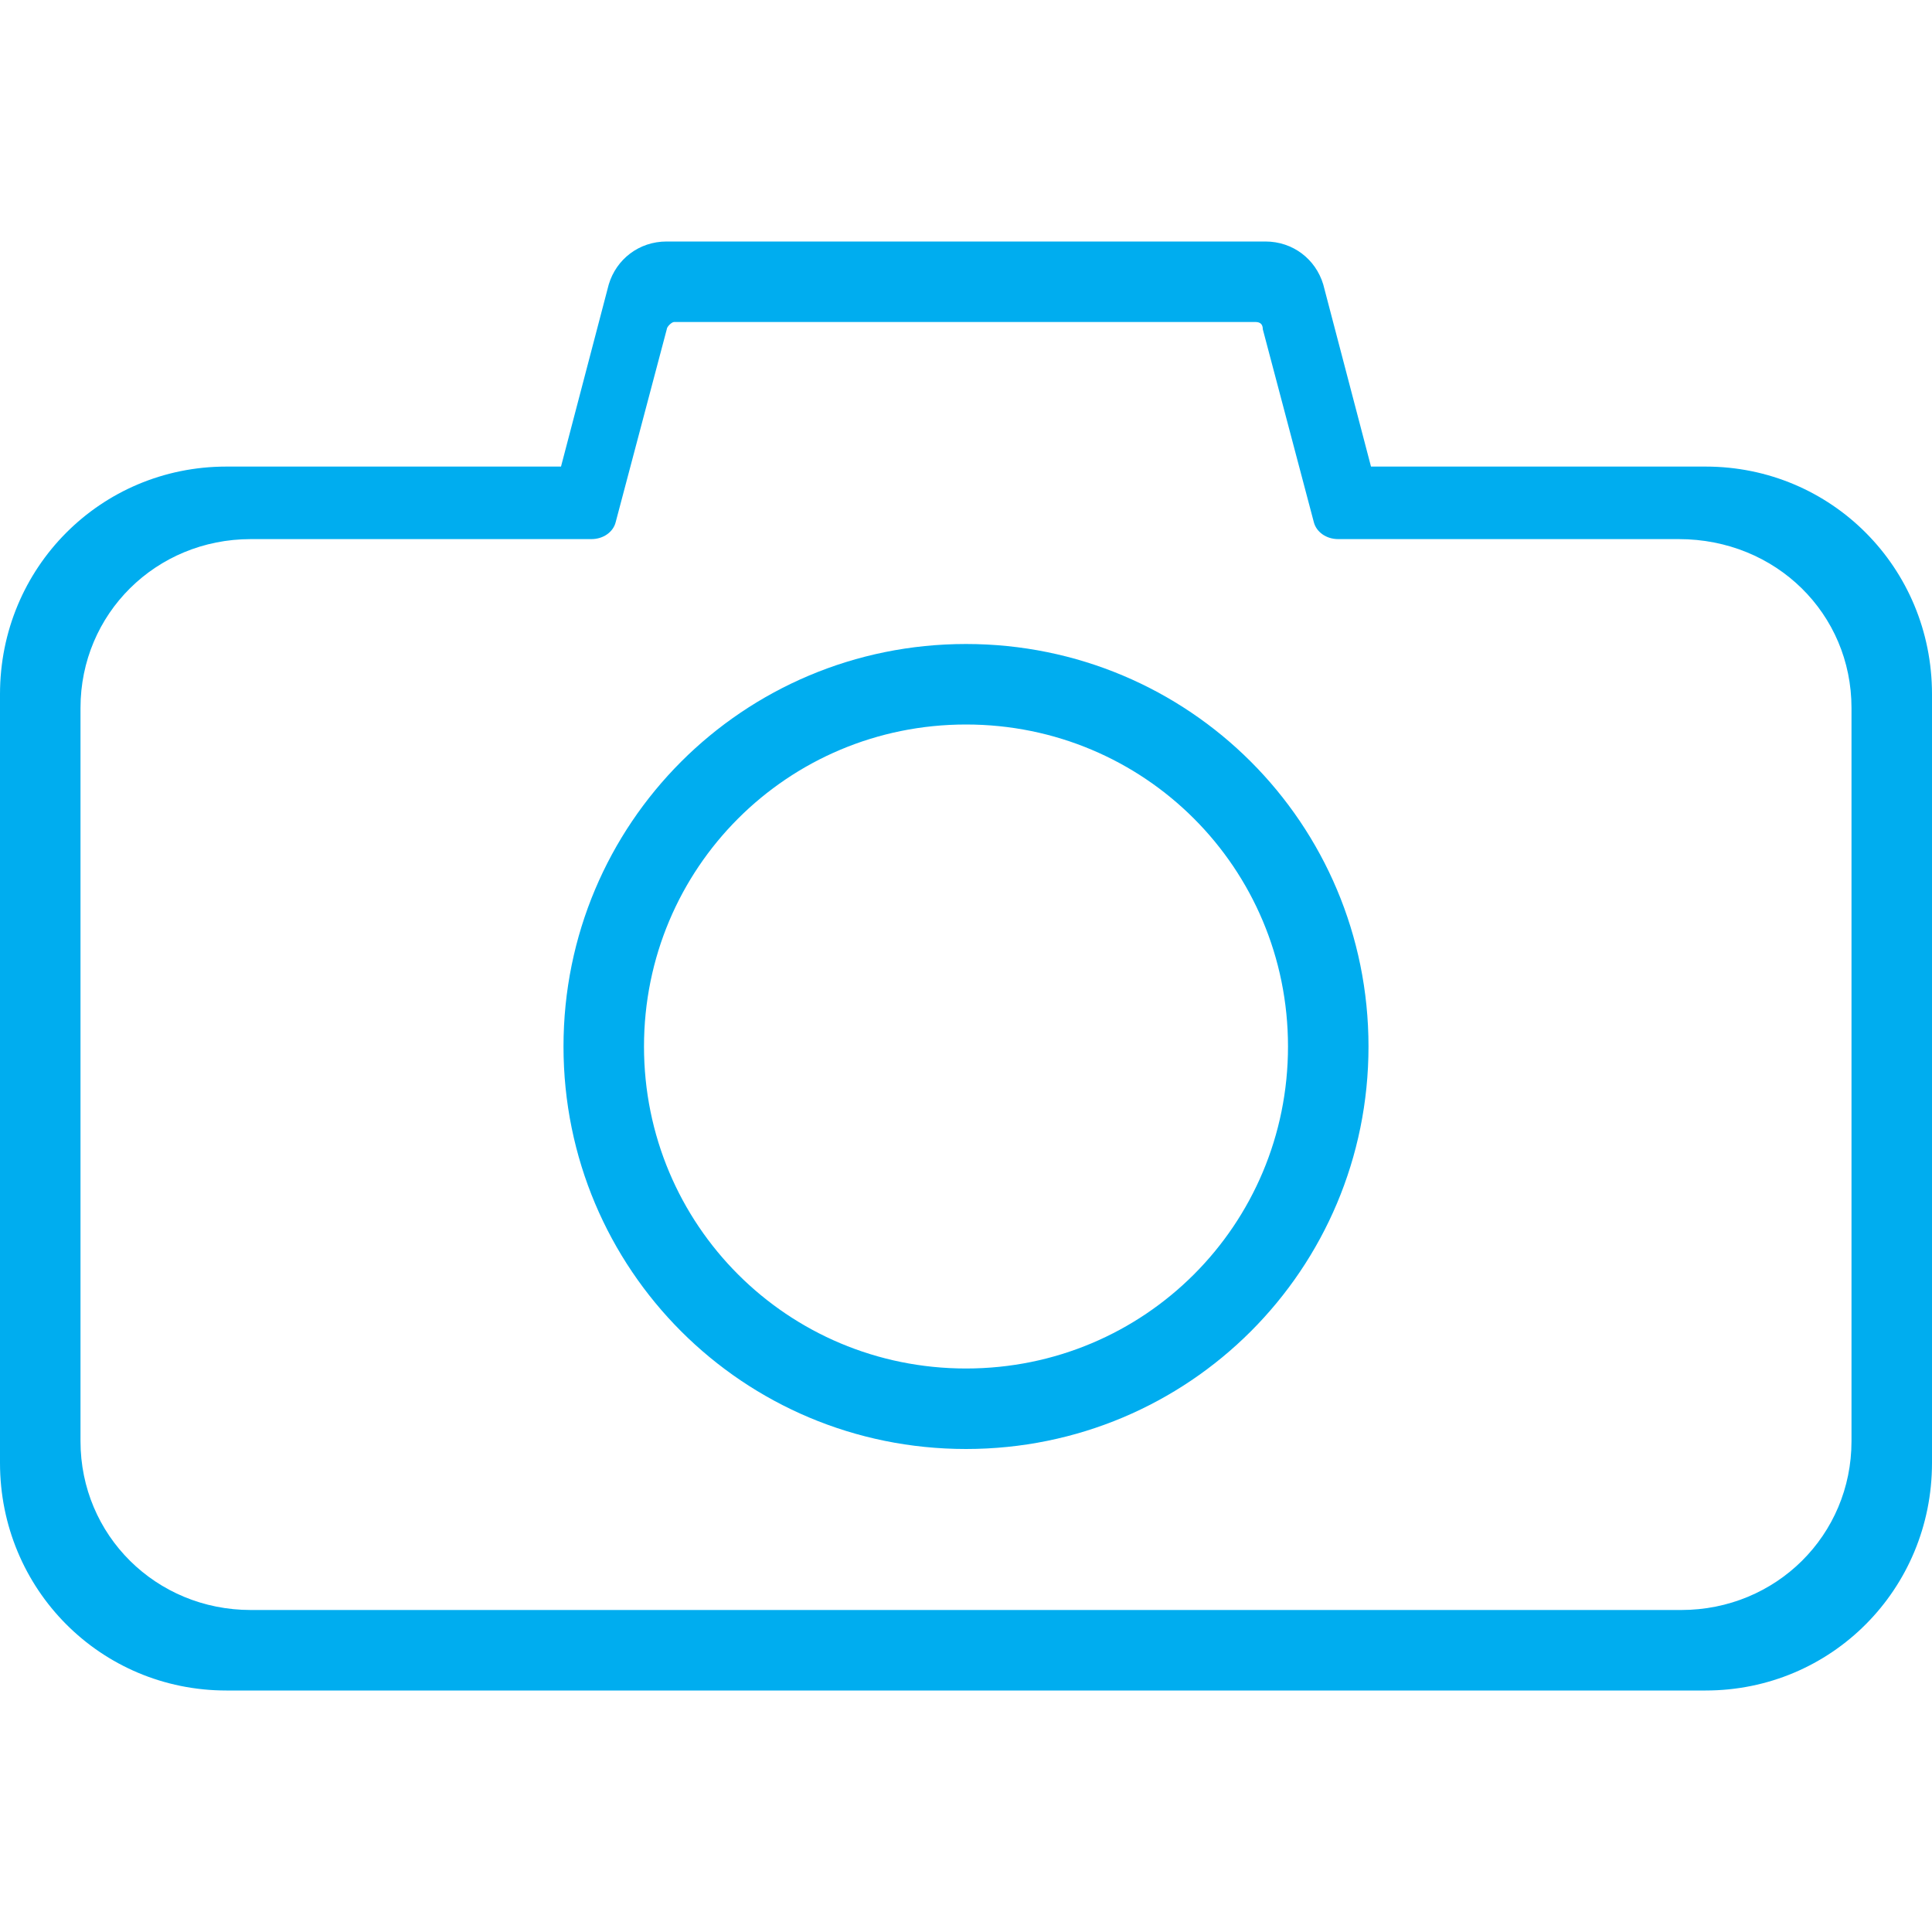 <svg xmlns="http://www.w3.org/2000/svg" width="24" height="24" viewBox="0 0 24 24">
  <g fill="#00ADEF" transform="translate(0 3)">
    <path d="M17.031,2.796 L16.438,0.534 C16.344,0.22 16.062,0 15.719,0 L8.281,0 C7.938,0 7.656,0.22 7.562,0.534 L6.969,2.796 L2.812,2.796 C1.25,2.796 0,4.052 0,5.623 L0,15.173 C0,16.743 1.25,18 2.812,18 L21.188,18 C22.75,18 24,16.743 24,15.173 L24,5.623 C24,4.052 22.75,2.796 21.188,2.796 L17.031,2.796 Z M23,5.794 L23,14.903 C23,16.071 22.063,17 20.885,17 L3.115,17 C1.937,17 1,16.071 1,14.903 L1,5.794 C1,4.625 1.937,3.697 3.115,3.697 L7.346,3.697 C7.497,3.697 7.618,3.607 7.648,3.487 L8.283,1.09 C8.283,1.06 8.343,1 8.374,1 L15.596,1 C15.657,1 15.687,1.03 15.687,1.09 L16.321,3.487 C16.352,3.607 16.473,3.697 16.624,3.697 L20.854,3.697 C22.063,3.697 23,4.625 23,5.794 Z"/>
    <path d="M12,15 C9.231,15 7,12.769 7,10 C7,7.231 9.231,5 12,5 C14.769,5 17,7.231 17,10 C17,12.769 14.769,15 12,15 Z M12,14 C14.217,14 16,12.217 16,10 C16,7.783 14.217,6 12,6 C9.783,6 8,7.783 8,10 C8,12.217 9.783,14 12,14 Z"/>
  </g>
</svg>
